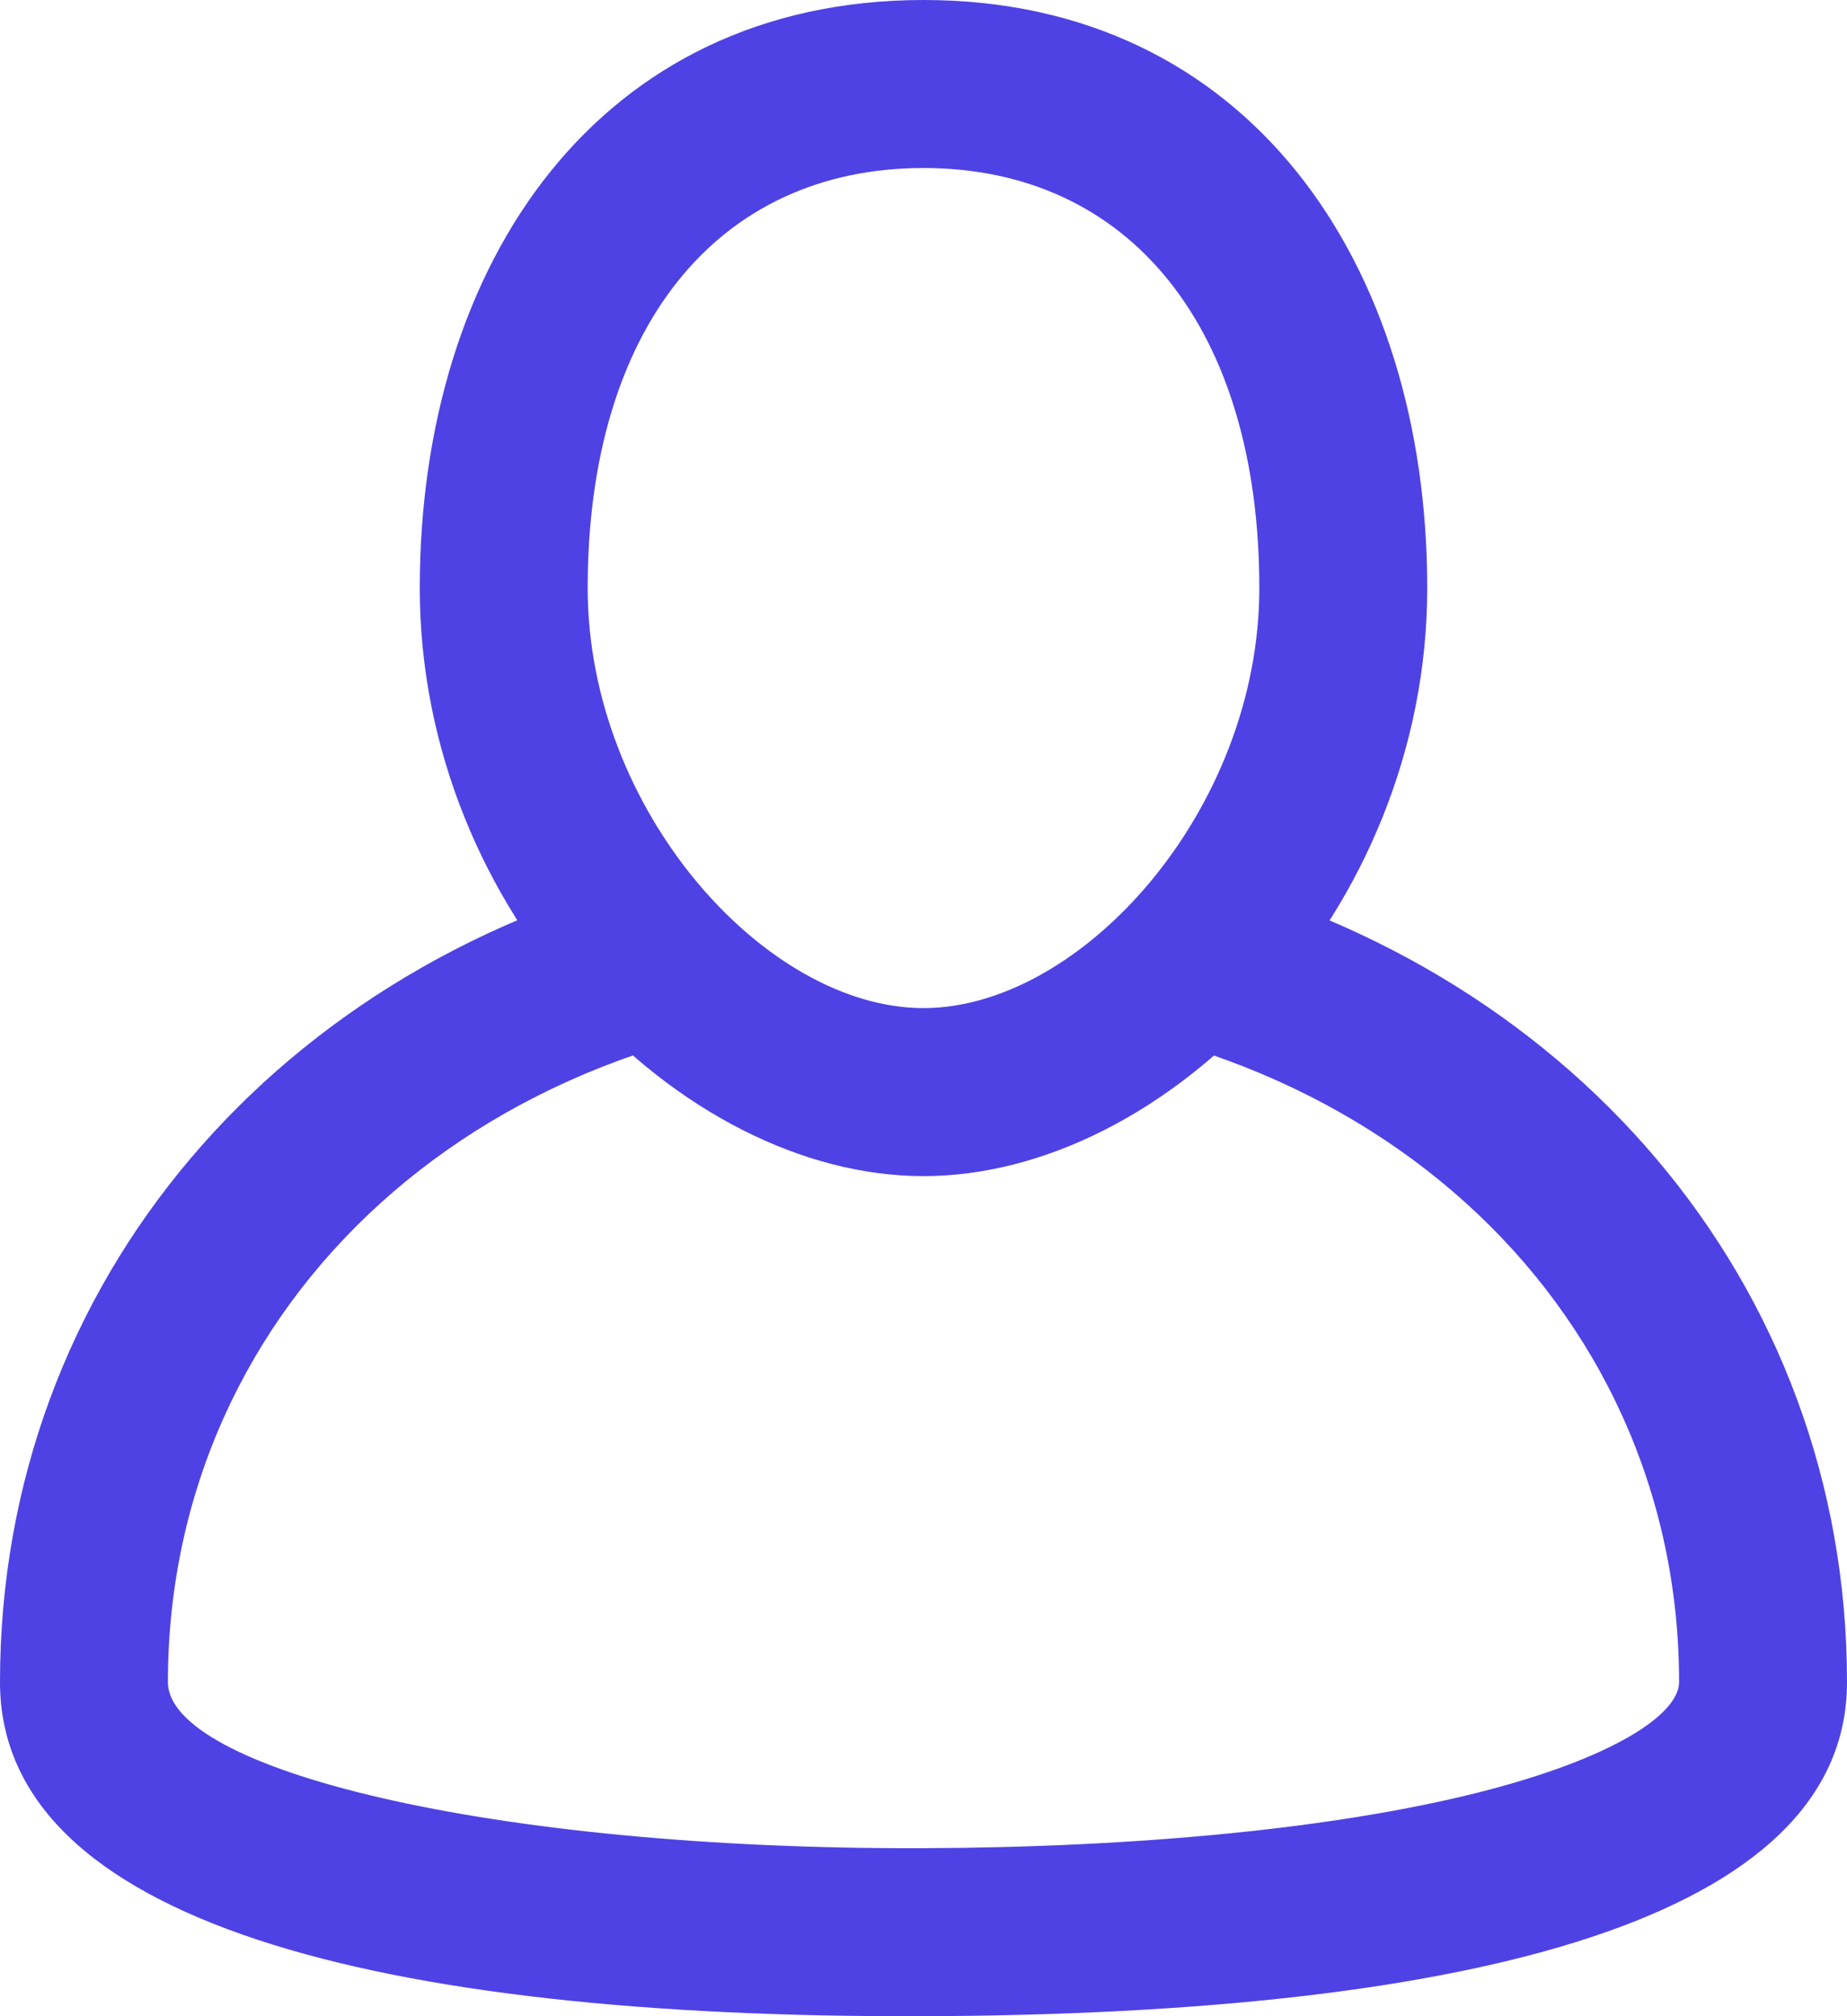 <svg width="22" height="24" viewBox="0 0 22 24" fill="none" xmlns="http://www.w3.org/2000/svg">
<path d="M2 20.023C2 21.049 5.795 22.018 10.996 22C13.57 21.991 15.927 21.762 17.617 21.335C19.236 20.925 20 20.4 20 20.023C20 15.515 16.231 12 11 12C5.764 12 2 15.507 2 20.023ZM8.152 10.313C8.932 11.334 9.999 12 11 12C12 12 13.067 11.334 13.848 10.314C18.668 11.411 22 15.268 22 20.023C22 22.844 17.526 23.977 11.004 24C4.504 24.023 0 22.873 0 20.023C0 15.26 3.329 11.408 8.152 10.313ZM11 12C12.882 12 15 9.644 15 7C15 3.916 13.462 2 11 2C8.538 2 7 3.916 7 7C7 9.644 9.118 12 11 12ZM11 14C8.109 14 5 10.866 5 7C5 3.134 7.134 0 11 0C14.866 0 17 3.134 17 7C17 10.866 13.891 14 11 14Z" fill="#4E42E4"/>
</svg>
